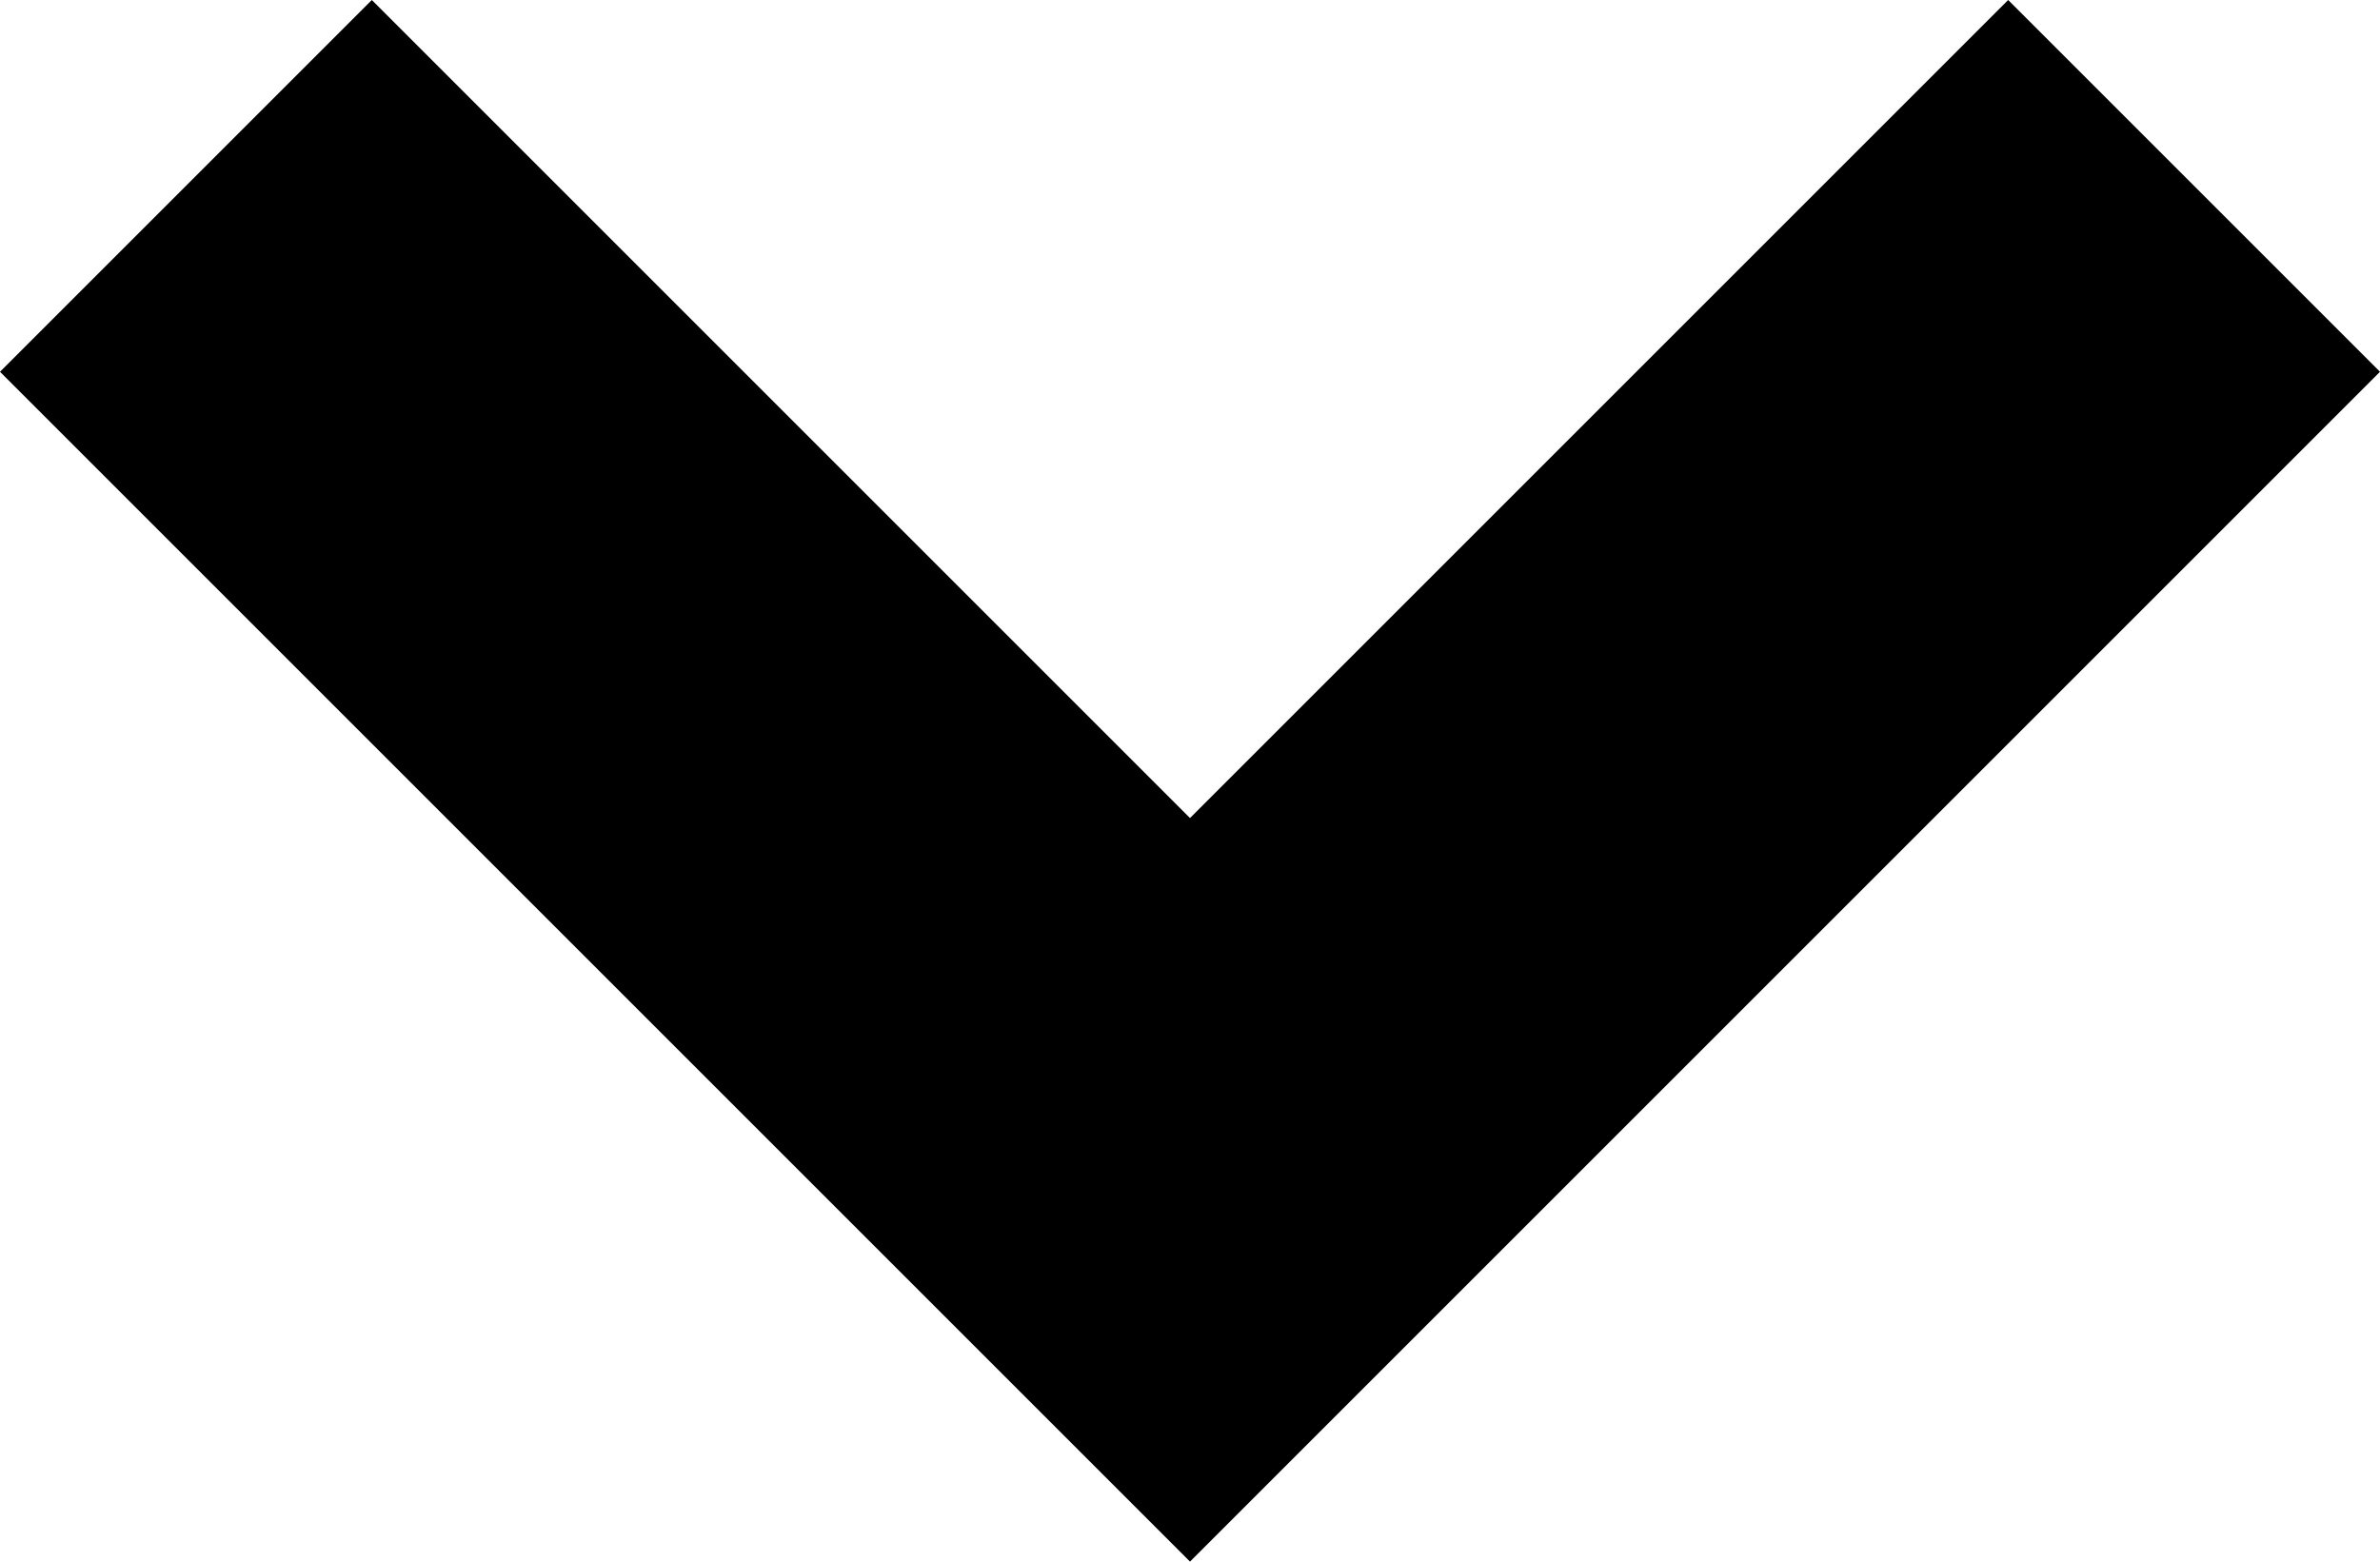 <?xml version="1.0" encoding="utf-8"?>
<!-- Generator: Adobe Illustrator 19.2.1, SVG Export Plug-In . SVG Version: 6.00 Build 0)  -->
<svg version="1.1" id="_x3C_Layer_x3E_" xmlns="http://www.w3.org/2000/svg" xmlns:xlink="http://www.w3.org/1999/xlink" x="0px"
	 y="0px" viewBox="0 0 952.4 625" style="enable-background:new 0 0 952.4 625;" xml:space="preserve">
<polygon points="0,148.8 148.8,0 476.2,327.4 803.6,0 952.4,148.8 476.2,625 "/>
</svg>
